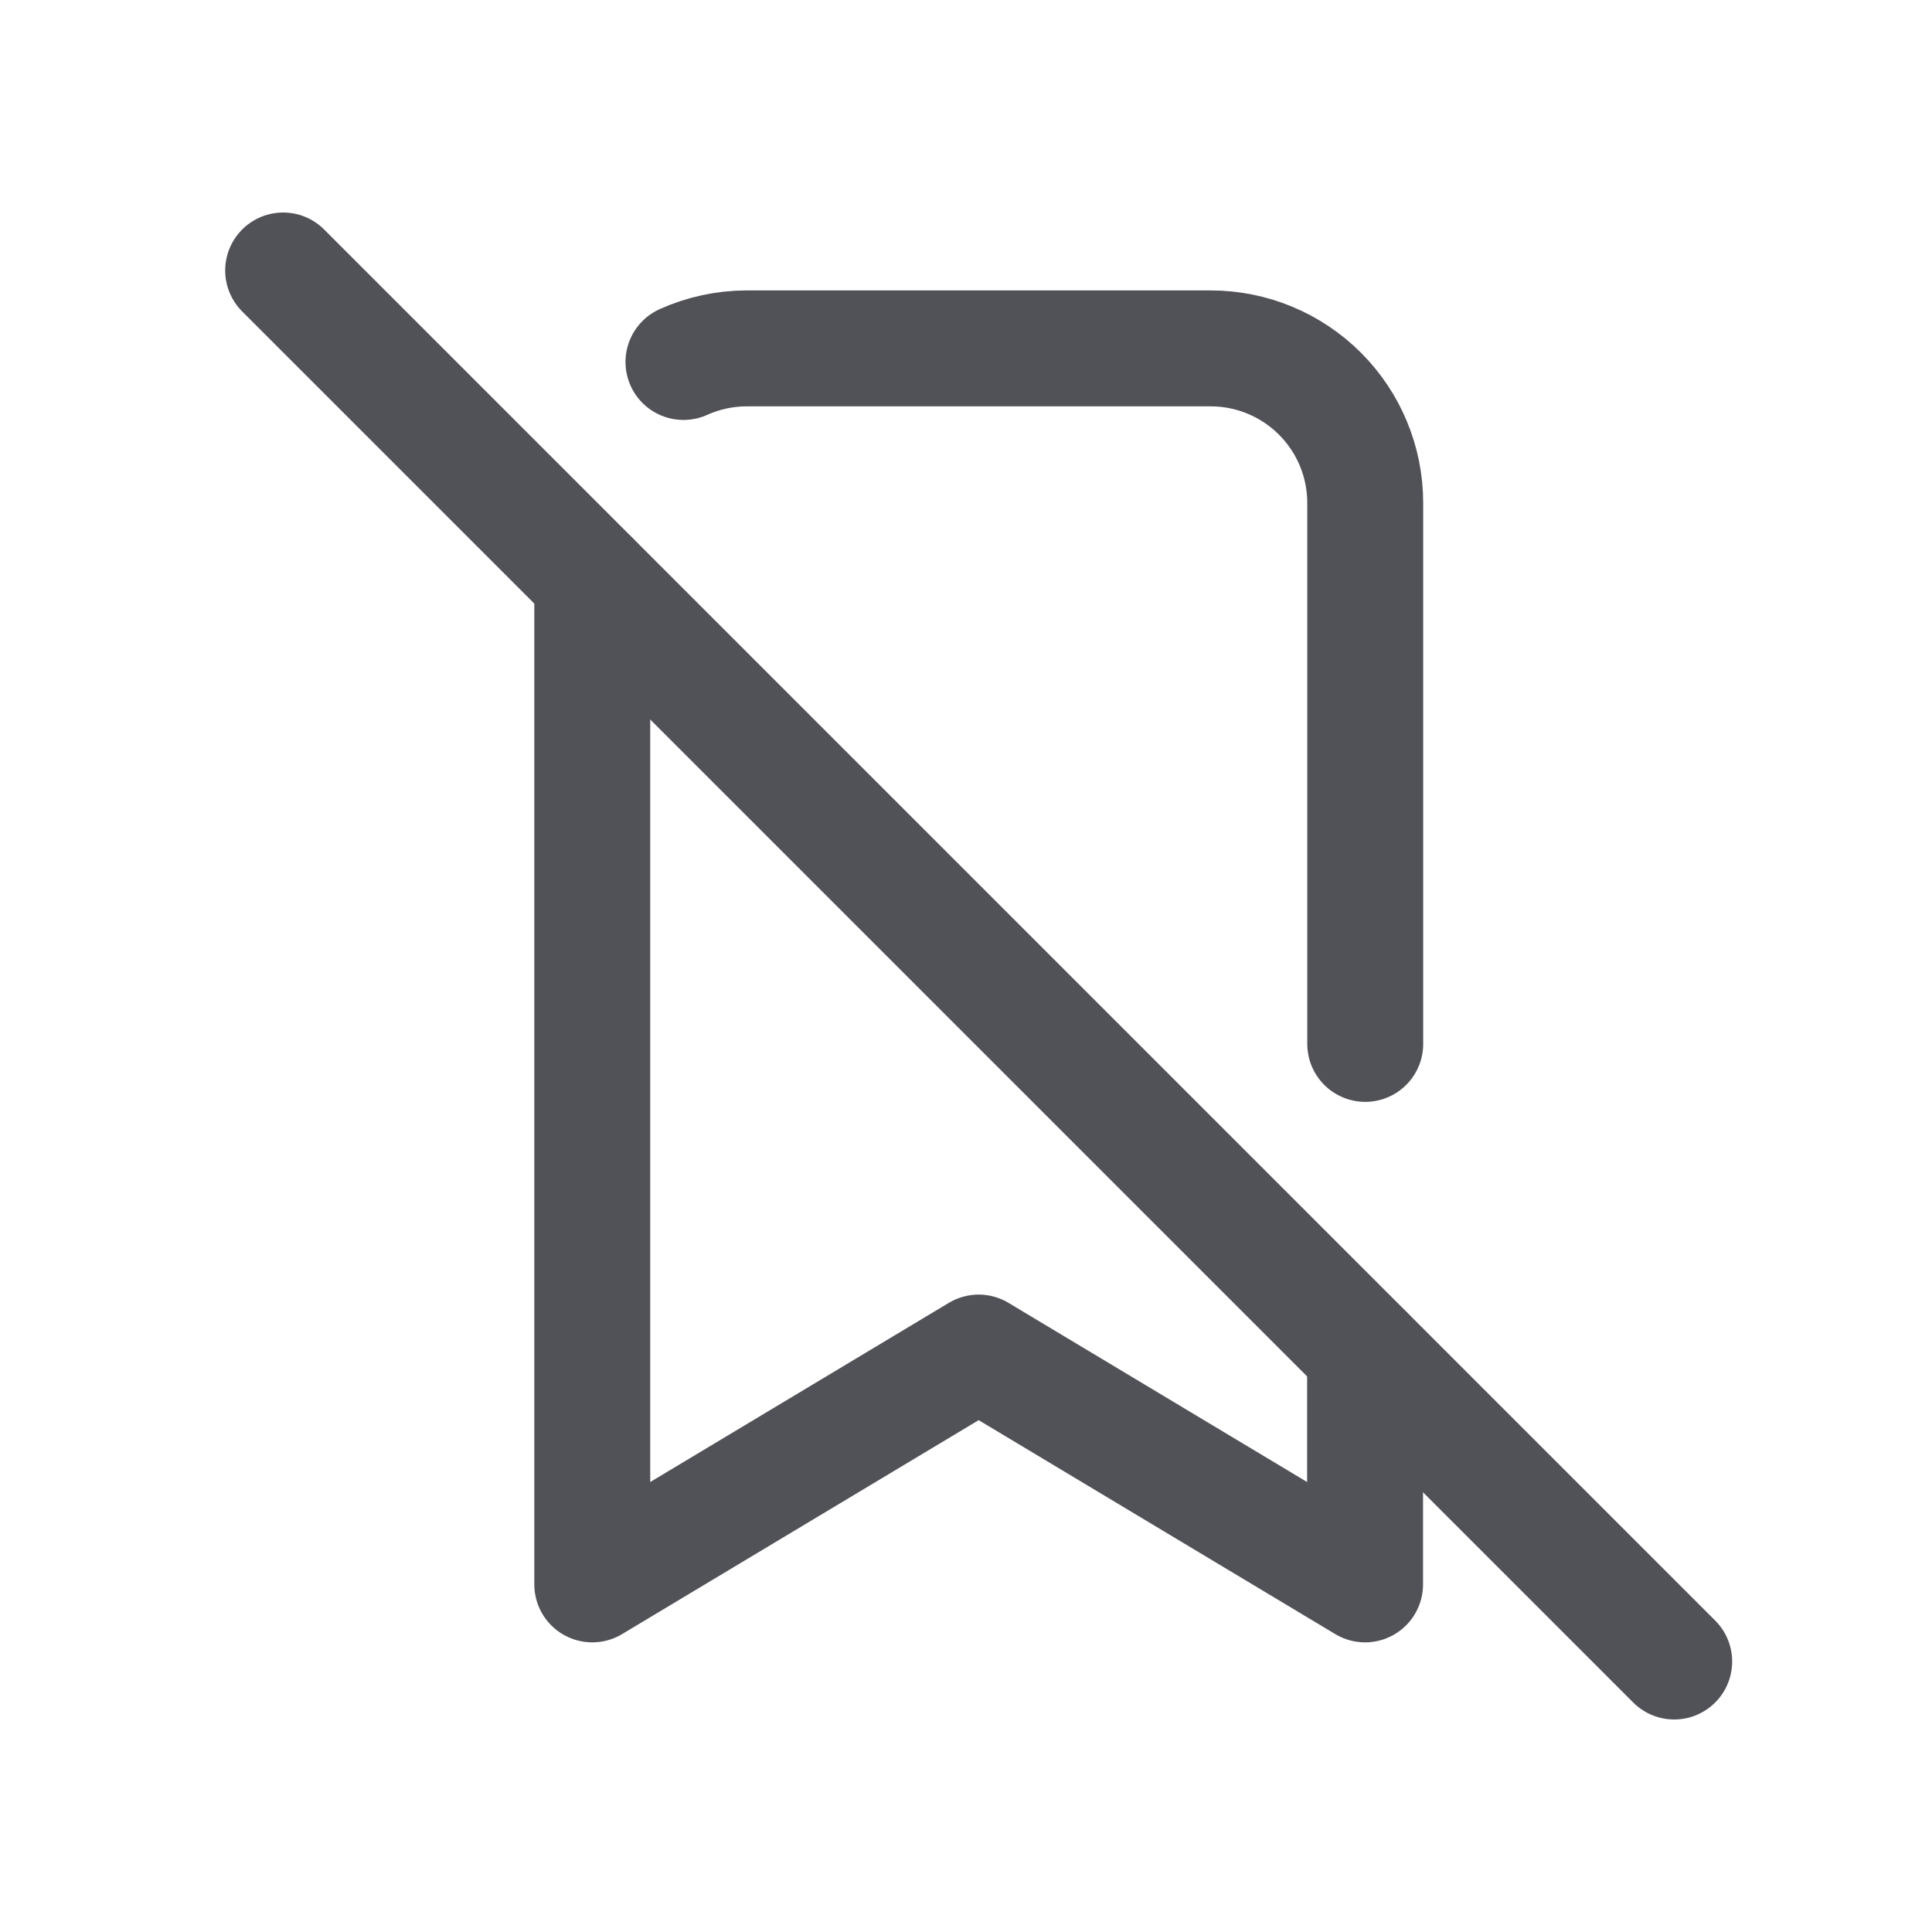 <svg width="25" height="25" viewBox="0 0 25 25" fill="none" xmlns="http://www.w3.org/2000/svg">
<path d="M3.664 3.5L21.664 21.5" stroke="#515158" stroke-width="1.5" stroke-linecap="round" stroke-linejoin="round"/>
<path d="M8.844 4.684C9.096 4.571 9.374 4.508 9.666 4.508H15.666C16.196 4.508 16.705 4.719 17.08 5.094C17.455 5.469 17.666 5.977 17.666 6.508V13.508" stroke="#515158" stroke-width="1.5" stroke-linecap="round" stroke-linejoin="round"/>
<path d="M17.664 17.502V20.502L12.664 17.502L7.664 20.502V7.502" stroke="#515158" stroke-width="1.5" stroke-linecap="round" stroke-linejoin="round"/>
</svg>
